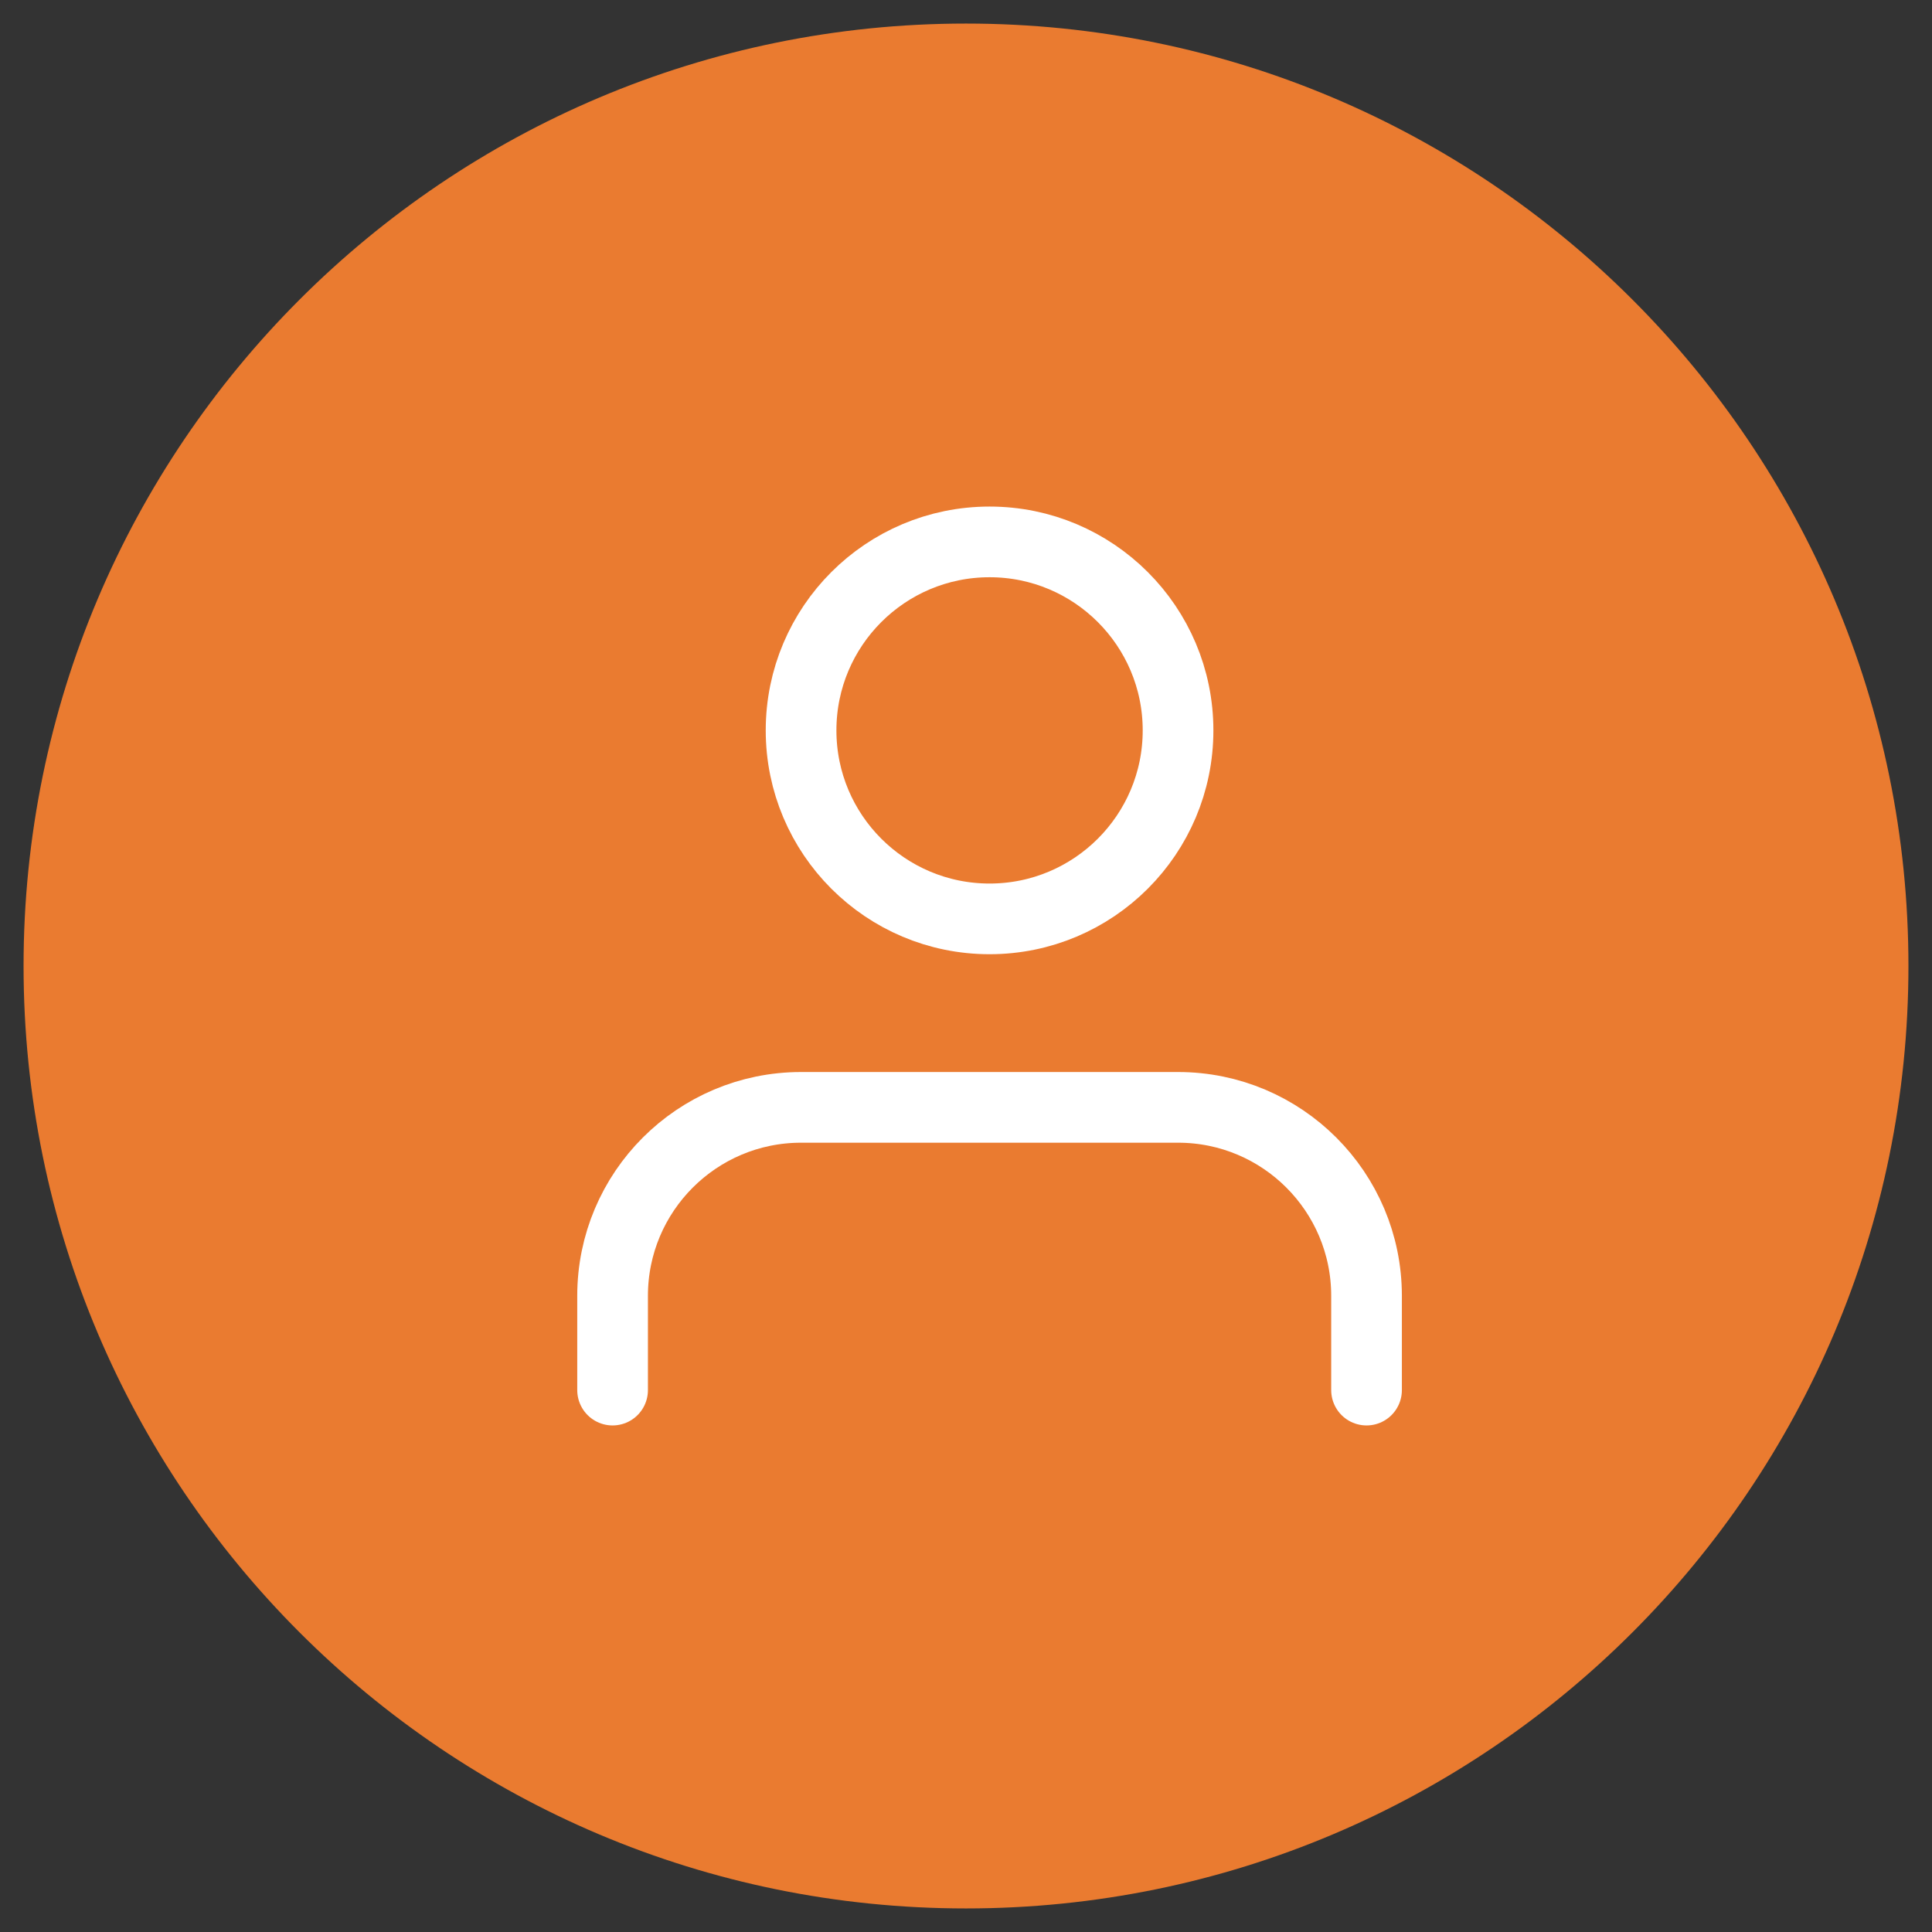 <svg width="41" height="41" viewBox="0 0 41 41" fill="none" xmlns="http://www.w3.org/2000/svg">
<rect x="0" y="0" width="41" height="41" fill="#333333" stroke="none"/>
<g clip-path="url(#clip0_2301_691)">
<path d="M20.5 40.5C31.546 40.5 40.5 31.546 40.5 20.5C40.5 9.454 31.546 0.5 20.5 0.5C9.454 0.5 0.5 9.454 0.5 20.5C0.5 31.546 9.454 40.5 20.5 40.5Z" fill="#EA7B30"/>
<path d="M29 29.5V27.5C29 25.291 27.209 23.5 25 23.5H17C14.791 23.5 13 25.291 13 27.5V29.5M25 15.5C25 17.709 23.209 19.5 21 19.5C18.791 19.5 17 17.709 17 15.5C17 13.291 18.791 11.5 21 11.5C23.209 11.5 25 13.291 25 15.5Z" stroke="white" stroke-width="1.5" stroke-linecap="round" stroke-linejoin="round"/>
</g>
<defs>
<clipPath id="clip0_2301_691">
<rect width="40" height="40" fill="white" transform="translate(0.5 0.5)"/>
</clipPath>
</defs>
</svg>
